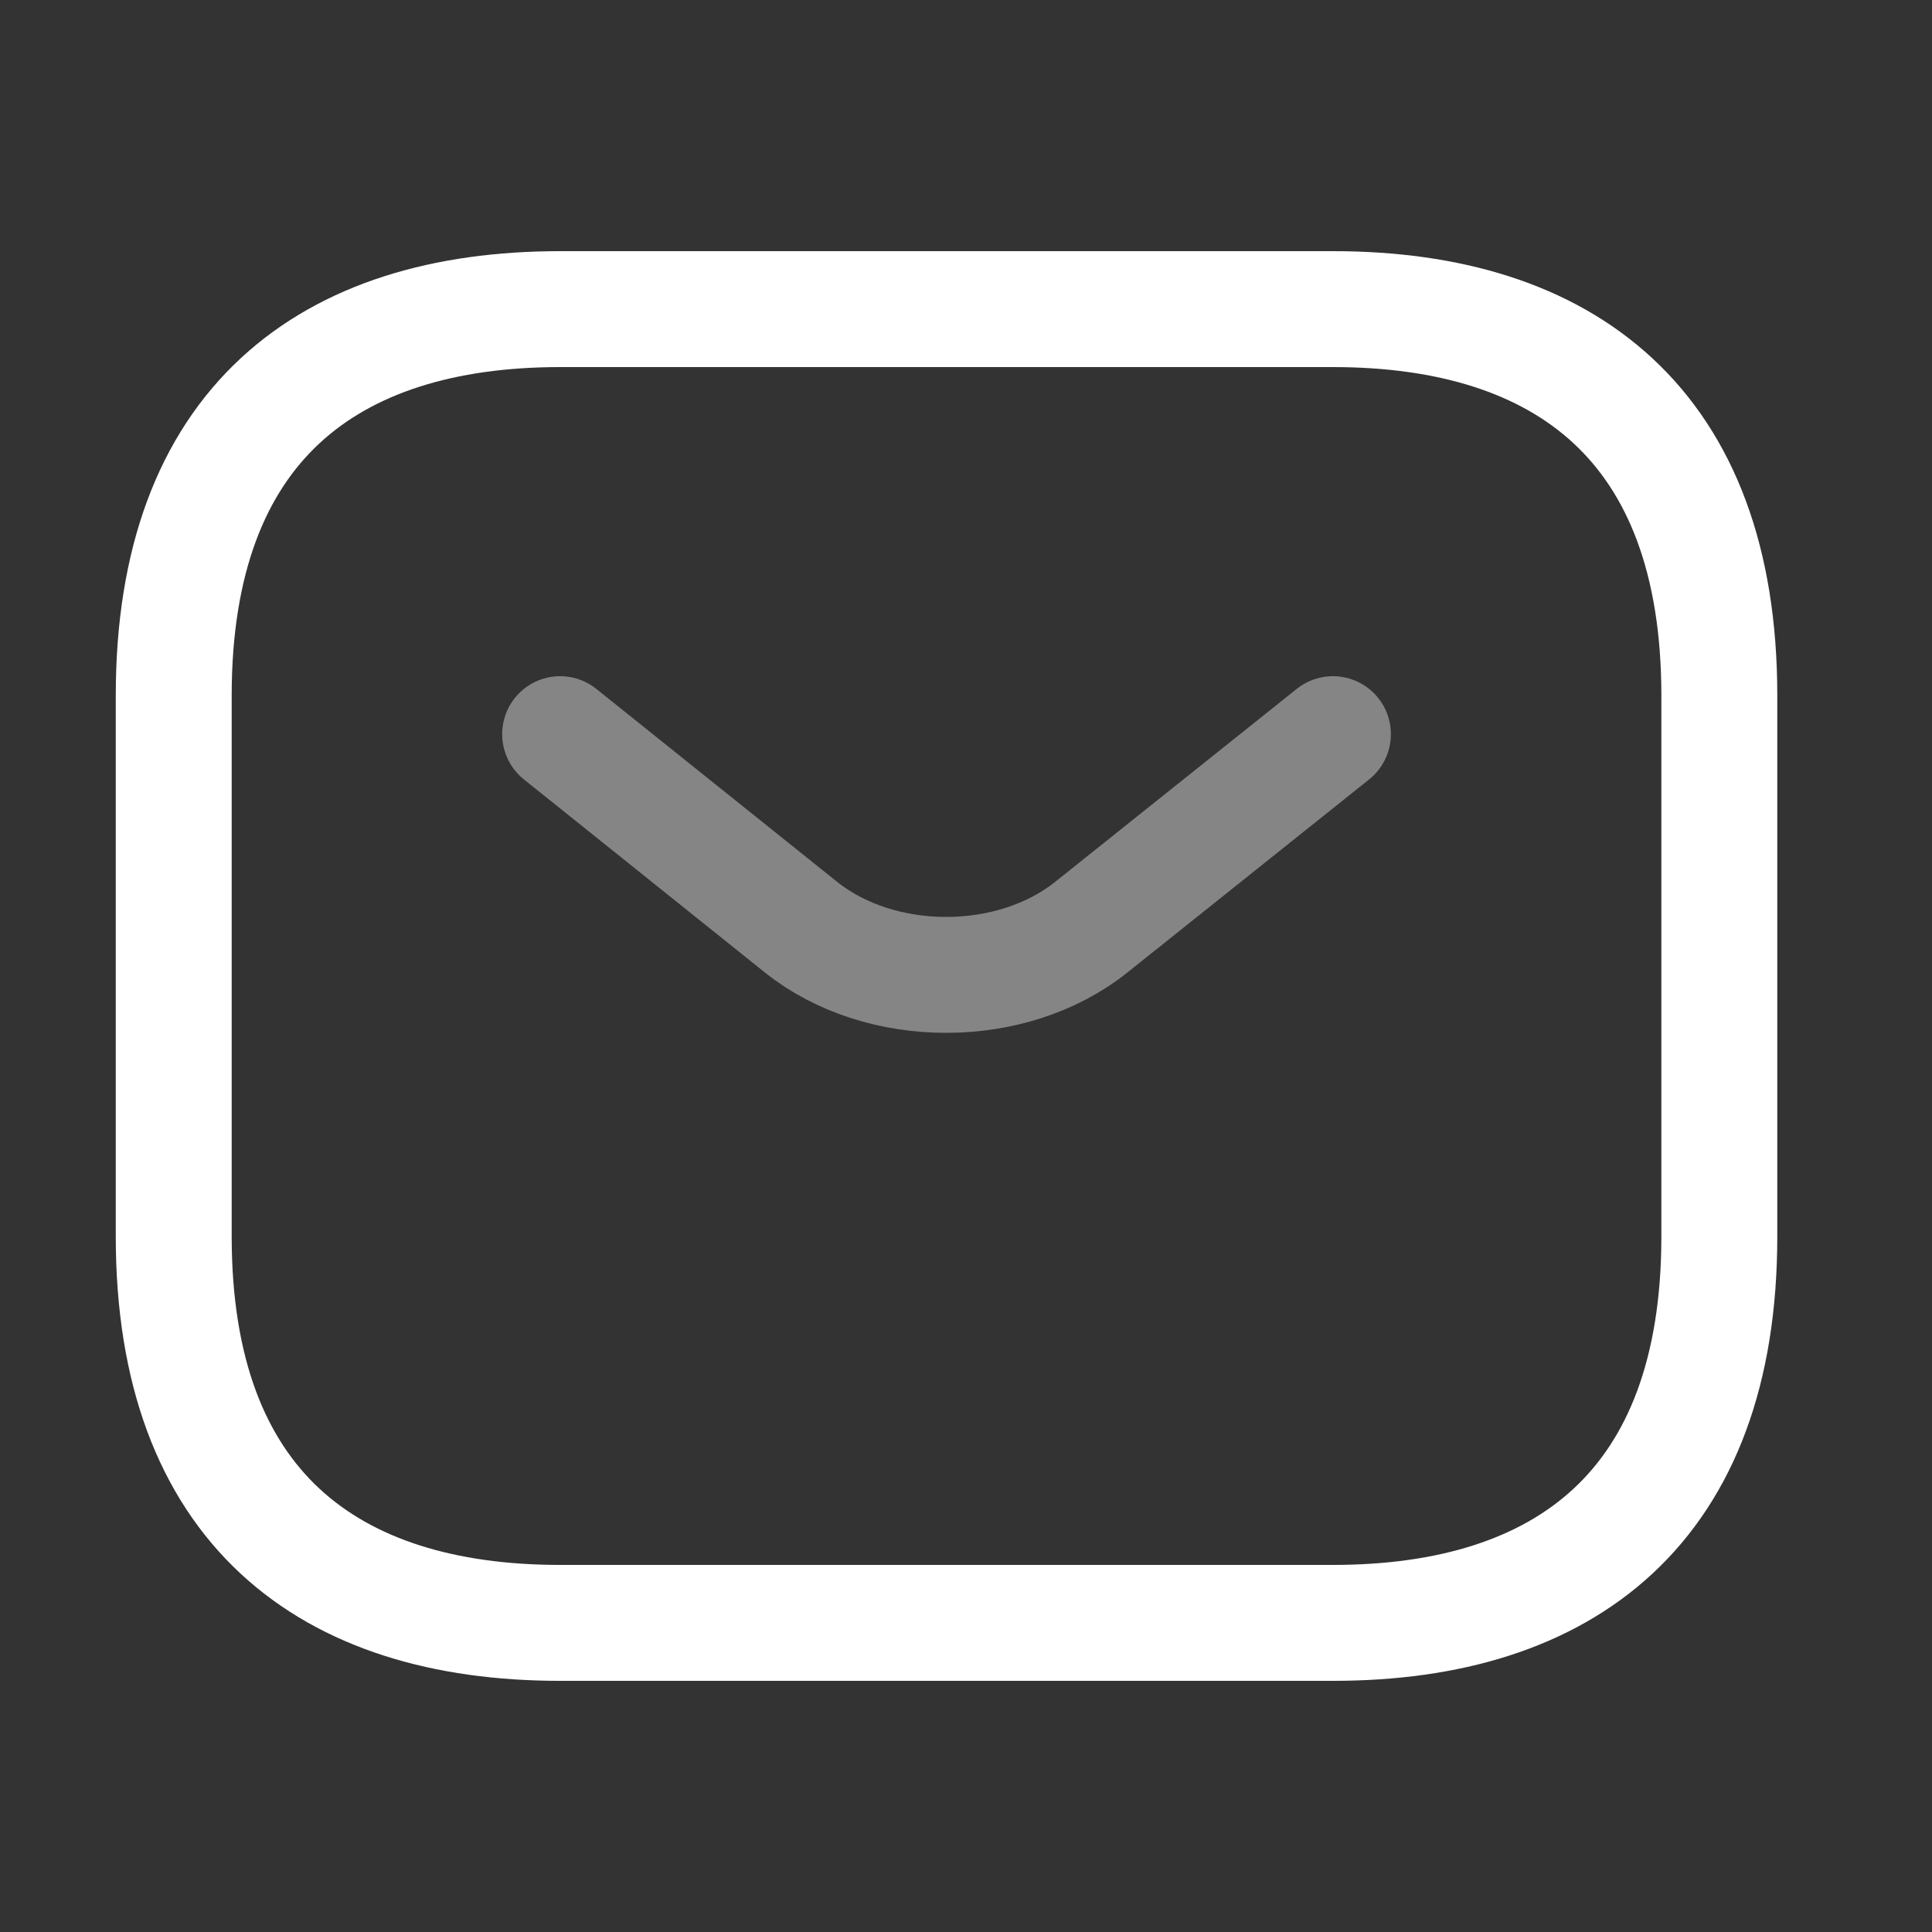 <svg width="25" height="25" viewBox="0 0 25 25" fill="none" xmlns="http://www.w3.org/2000/svg">
<rect x="0" y="0" width="25" height="25" fill="#333333" stroke="none"/>
<path d="M17.248 21H7.248C4.248 21 2.248 19.5 2.248 16V9C2.248 5.5 4.248 4 7.248 4H17.248C20.248 4 22.248 5.5 22.248 9V16C22.248 19.5 20.248 21 17.248 21Z" stroke="white" stroke-width="1.5" stroke-miterlimit="10" stroke-linecap="round" stroke-linejoin="round"/>
<path opacity="0.4" d="M17.248 9.5L14.118 12C13.088 12.82 11.398 12.82 10.368 12L7.248 9.5" stroke="white" stroke-width="1.5" stroke-miterlimit="10" stroke-linecap="round" stroke-linejoin="round"/>
</svg>
